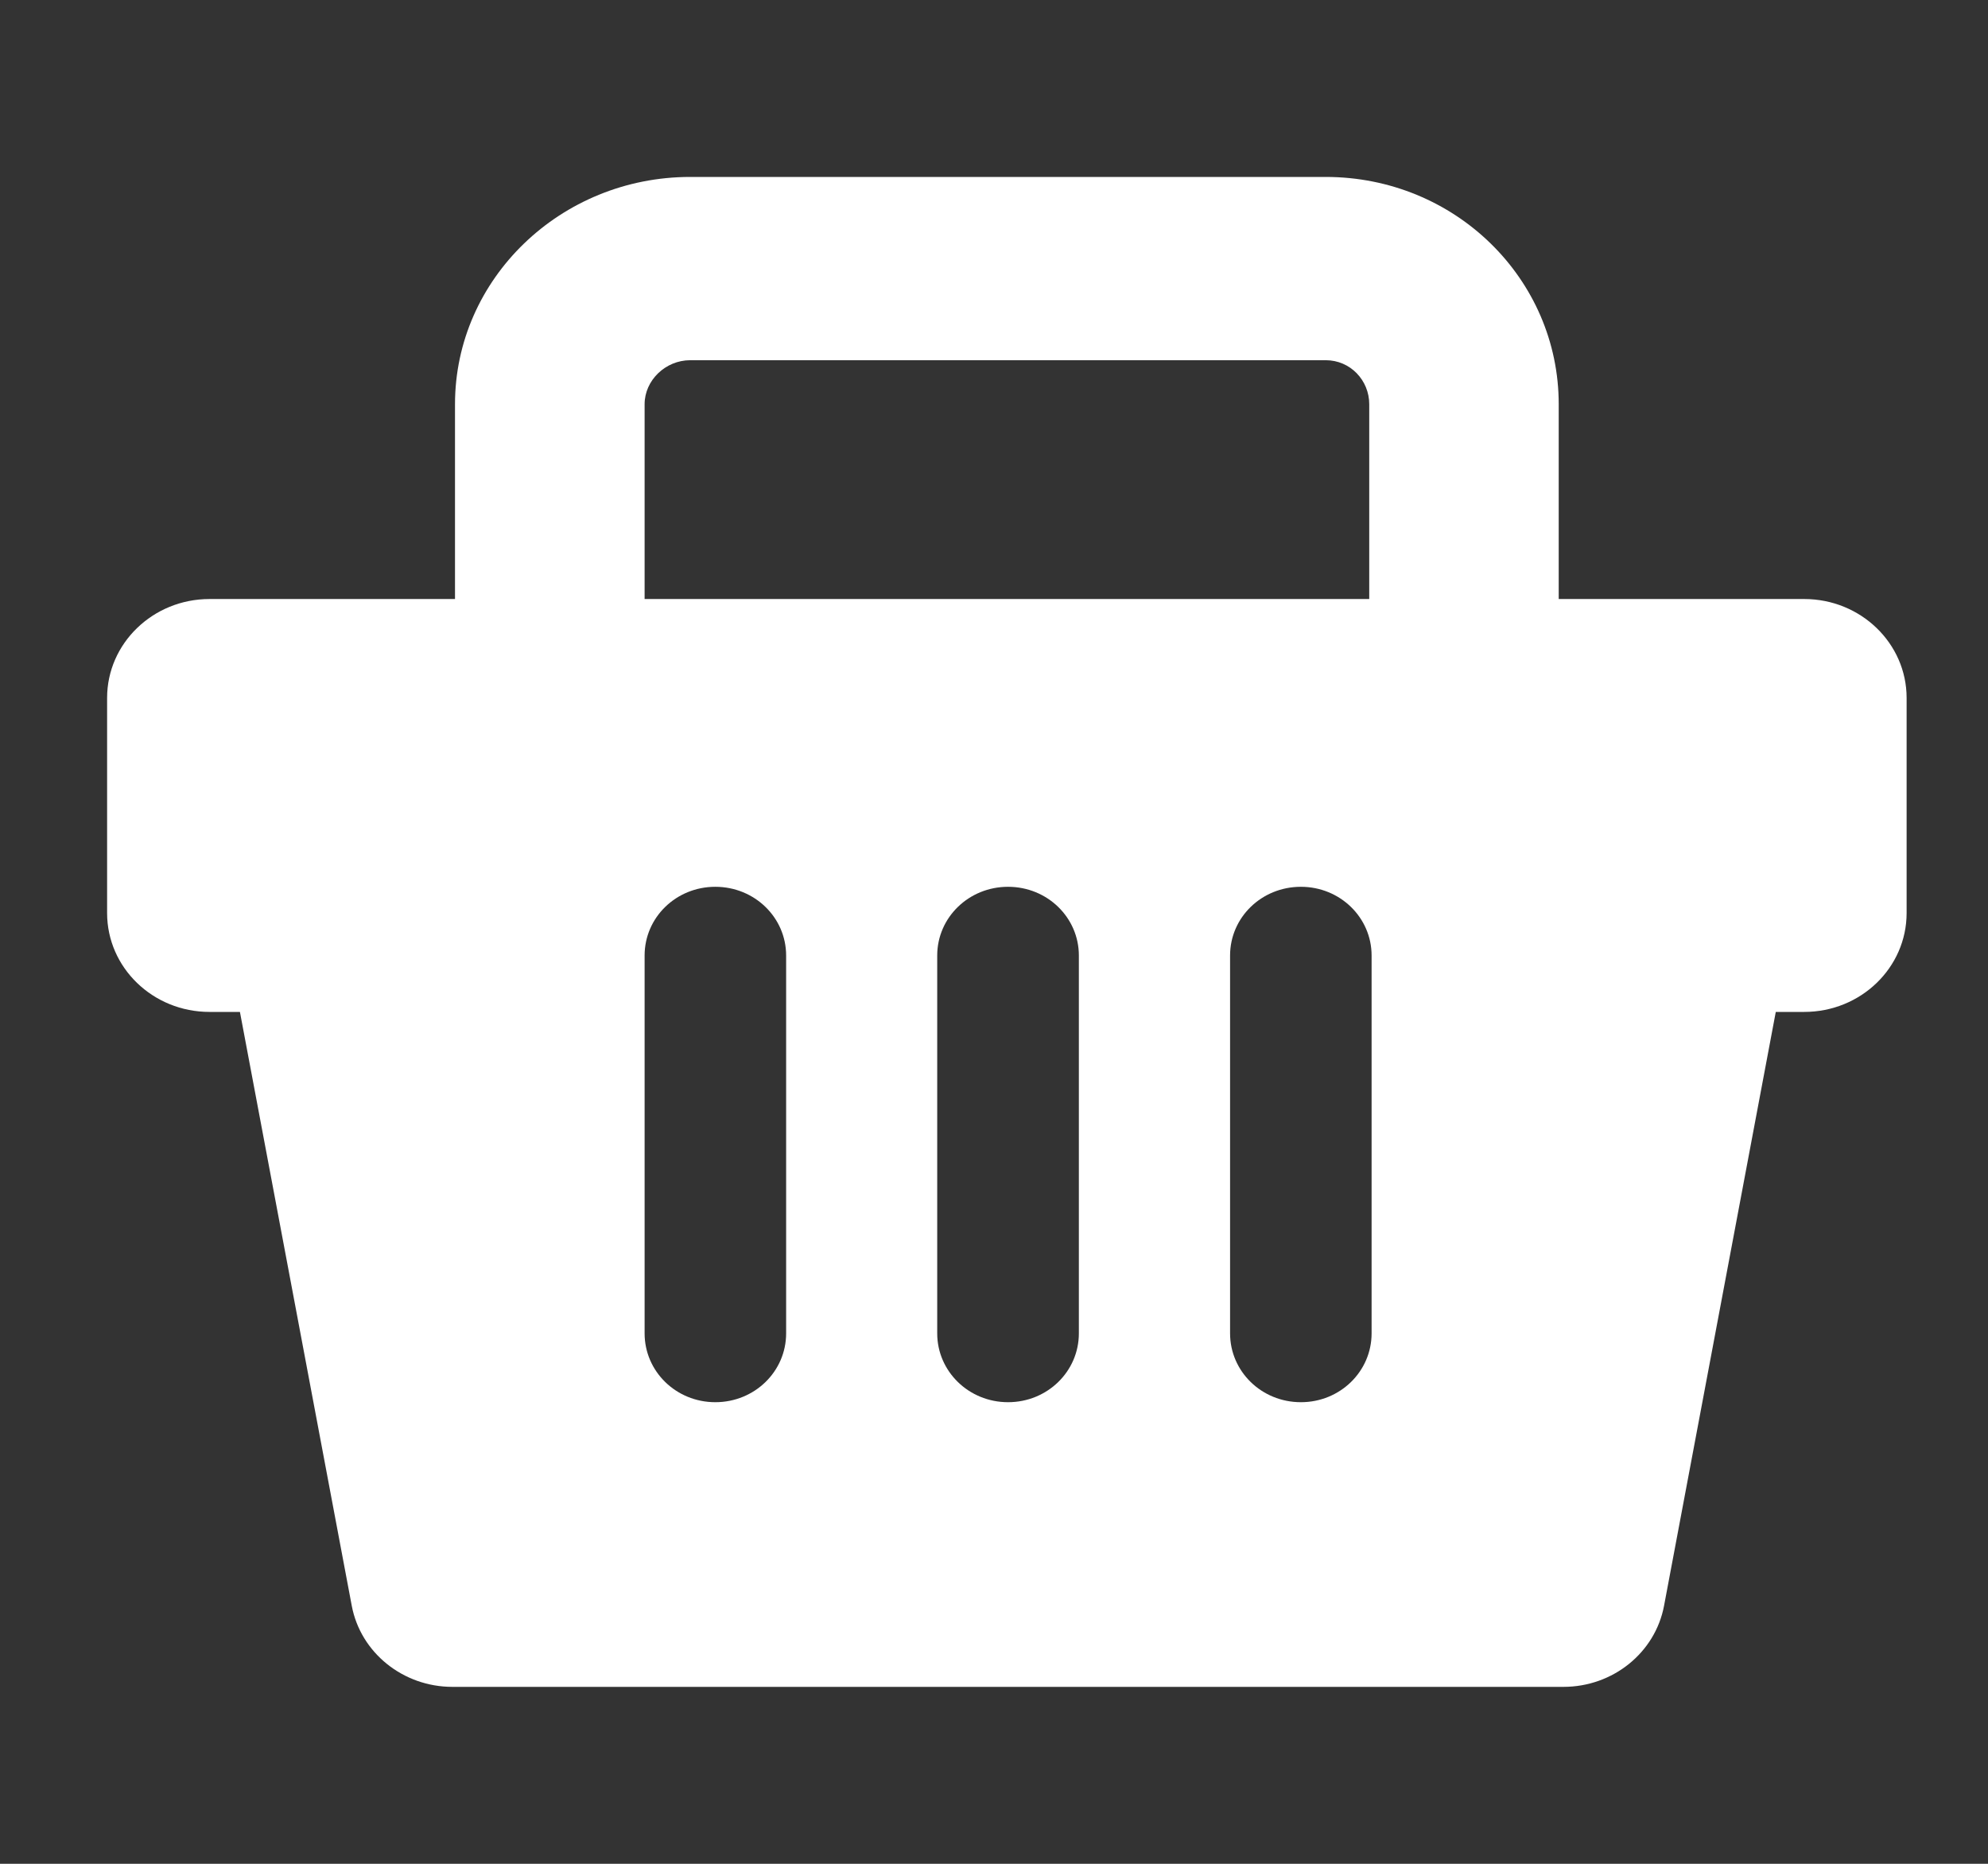 <svg width="16" height="15" viewBox="0 0 16 15" fill="none" xmlns="http://www.w3.org/2000/svg">
<rect x="0" y="0" width="16" height="15" fill="#333333" stroke="none"/>
<g clip-path="url(#clip0)">
<path d="M12.545 4.821V3.253C12.545 2.245 11.712 1.424 10.669 1.424H5.555C4.512 1.424 3.662 2.244 3.662 3.253V4.821H1.686C1.231 4.821 0.862 5.178 0.862 5.617V7.348C0.862 7.788 1.231 8.144 1.686 8.144H1.931L2.831 12.923C2.902 13.301 3.244 13.576 3.641 13.576H12.583C12.981 13.576 13.322 13.301 13.393 12.922L14.292 8.144H14.521C14.976 8.144 15.345 7.788 15.345 7.348V5.617C15.345 5.178 14.976 4.821 14.521 4.821L12.545 4.821ZM5.188 3.253C5.188 3.061 5.356 2.899 5.555 2.899H10.67C10.868 2.899 11.02 3.061 11.02 3.253V4.821H5.188V3.253ZM6.327 10.731C6.327 11.037 6.074 11.285 5.757 11.285C5.441 11.285 5.188 11.037 5.188 10.731V7.69C5.188 7.384 5.441 7.137 5.757 7.137C6.074 7.137 6.327 7.385 6.327 7.69V10.731ZM8.683 10.731C8.683 11.037 8.43 11.285 8.113 11.285C7.797 11.285 7.543 11.037 7.543 10.731V7.69C7.543 7.384 7.797 7.137 8.113 7.137C8.43 7.137 8.683 7.385 8.683 7.69V10.731ZM11.039 10.731C11.039 11.037 10.786 11.285 10.47 11.285C10.153 11.285 9.9 11.037 9.9 10.731V7.69C9.9 7.384 10.153 7.137 10.47 7.137C10.786 7.137 11.039 7.385 11.039 7.69V10.731Z" fill="white"/>
</g>
<defs>
<clipPath id="clip0">
<rect width="14.483" height="14" fill="white" transform="translate(0.862 0.5)"/>
</clipPath>
</defs>
</svg>
